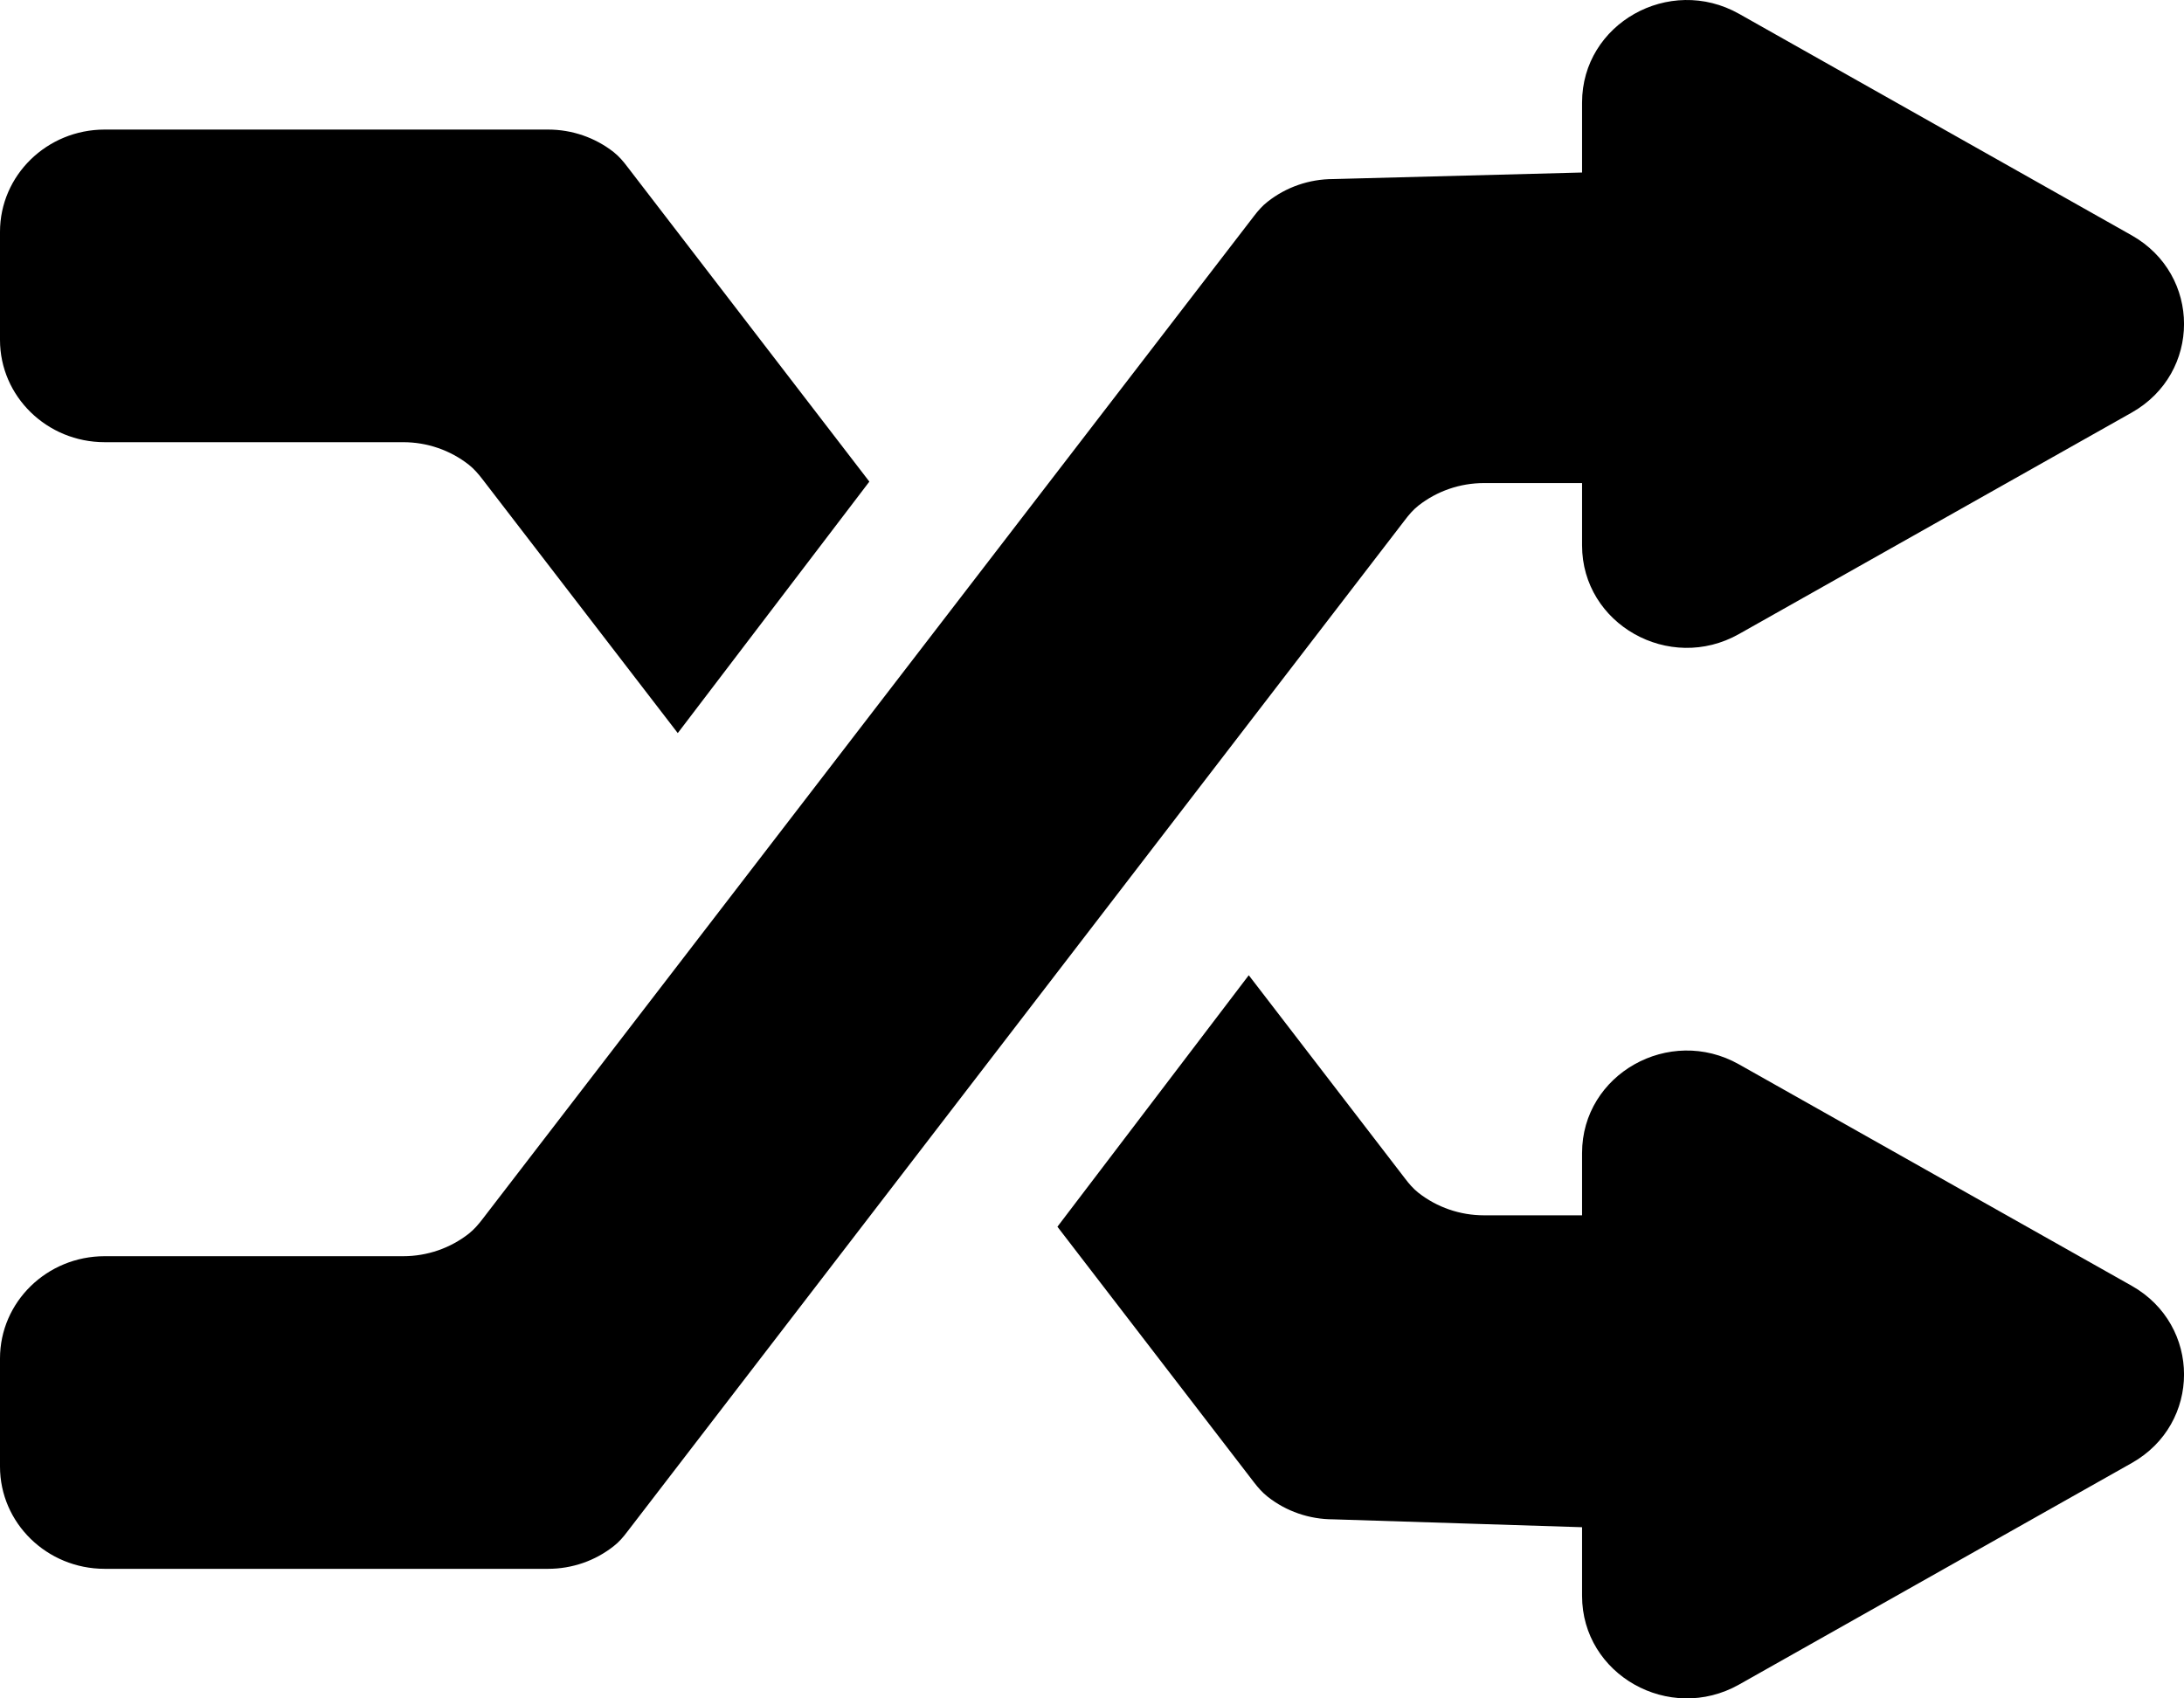<svg width="18" height="14" viewBox="0 0 18 14" fill="black" xmlns="http://www.w3.org/2000/svg"><path fill-rule="evenodd" clip-rule="evenodd" d="M17.569 1.94C18.144 2.265 18.144 3.076 17.569 3.401L14.333 5.226C13.758 5.551 13.039 5.145 13.039 4.496V3.982L12.231 3.982C12.033 3.982 11.843 4.048 11.69 4.168C11.647 4.202 11.611 4.244 11.578 4.288L5.17 12.626C5.137 12.67 5.101 12.712 5.058 12.745C4.905 12.866 4.715 12.932 4.517 12.932H0.863C0.386 12.932 0 12.554 0 12.089V11.198C0 10.733 0.386 10.355 0.863 10.355H3.323C3.521 10.355 3.711 10.289 3.864 10.169C3.907 10.135 3.943 10.093 3.976 10.05L10.335 1.781C10.368 1.738 10.404 1.696 10.447 1.663C10.6 1.542 10.791 1.476 10.988 1.476L13.039 1.422V0.845C13.039 0.195 13.758 -0.21 14.333 0.114L17.569 1.94ZM7.165 3.97L5.17 1.374C5.137 1.33 5.101 1.288 5.058 1.254C4.905 1.134 4.715 1.068 4.517 1.068H0.863C0.386 1.068 0 1.446 0 1.911V2.802C0 3.267 0.386 3.645 0.863 3.645H3.323C3.521 3.645 3.711 3.711 3.864 3.831C3.907 3.865 3.943 3.907 3.976 3.95L5.586 6.043L7.165 3.97ZM10.292 8.039L8.715 10.112L10.335 12.219C10.368 12.262 10.404 12.303 10.447 12.337C10.6 12.458 10.791 12.524 10.988 12.524L13.039 12.589V13.155C13.039 13.805 13.758 14.21 14.333 13.886L17.569 12.06C18.144 11.736 18.144 10.924 17.569 10.599L14.333 8.774C13.758 8.449 13.039 8.855 13.039 9.504V10.018L12.231 10.018C12.033 10.018 11.843 9.952 11.69 9.832C11.647 9.798 11.611 9.756 11.578 9.712L10.292 8.039Z" /></svg>
